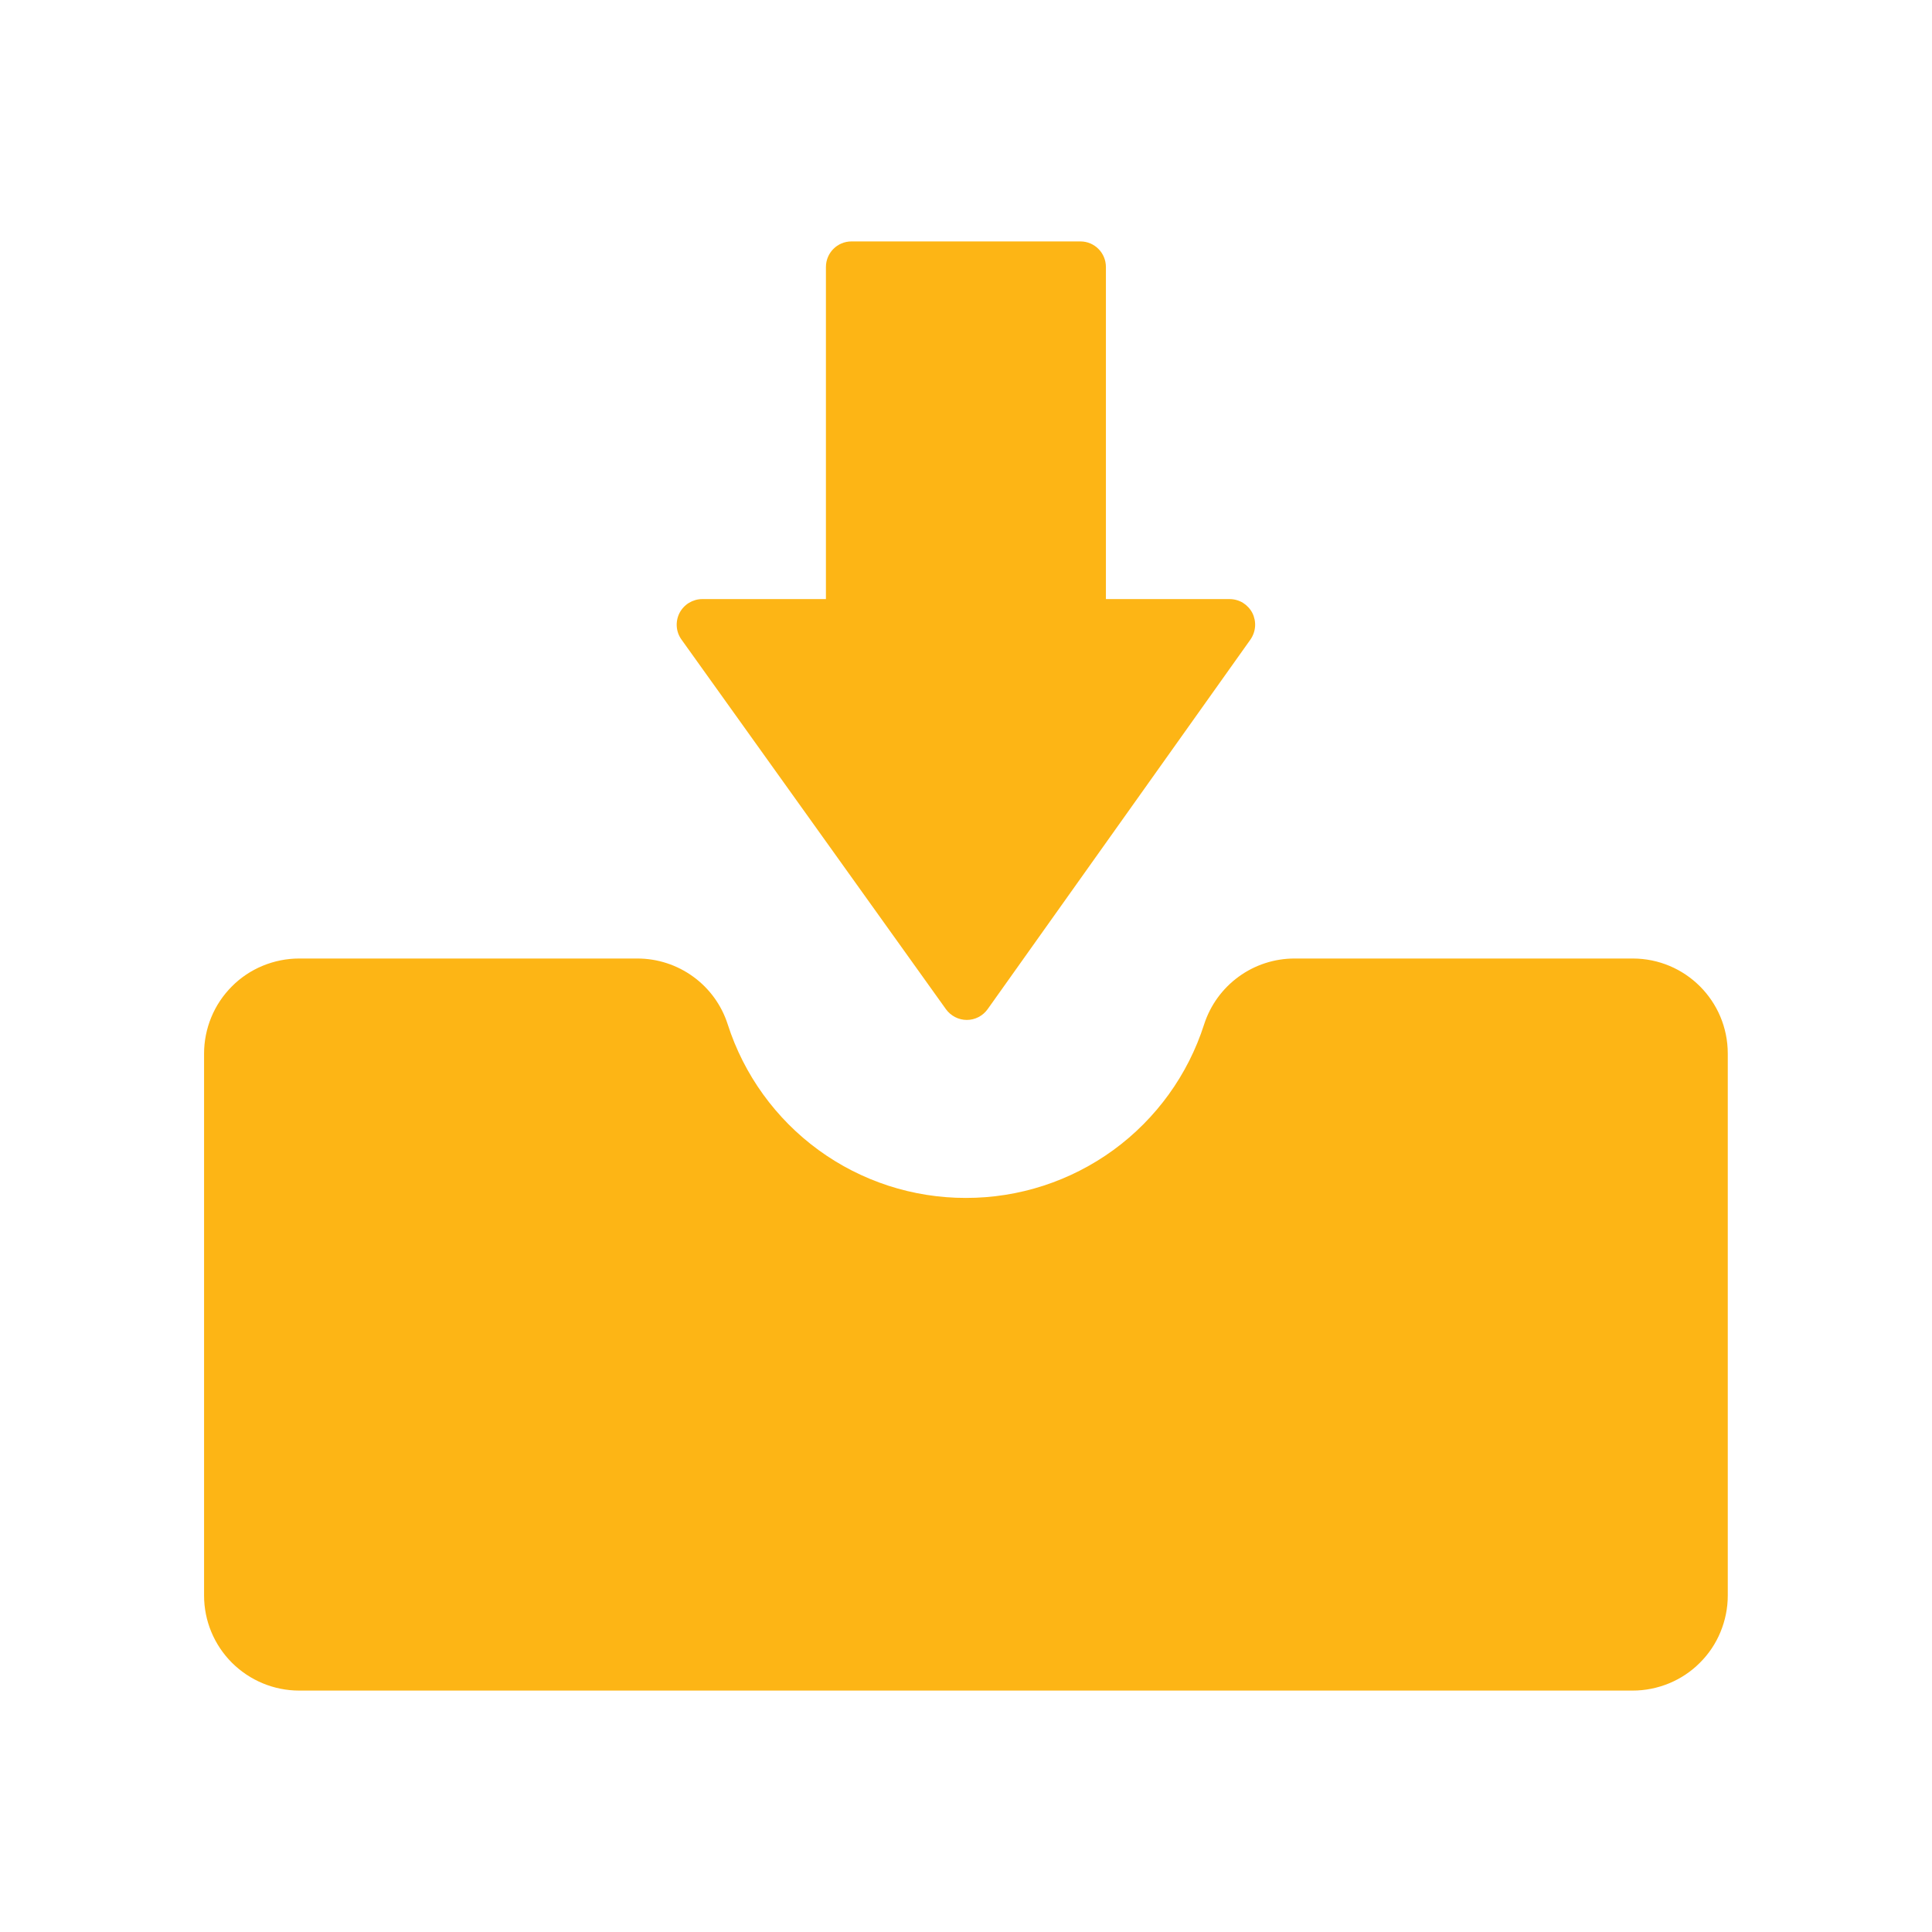 <svg width="24" height="24" viewBox="0 0 24 24" fill="none" xmlns="http://www.w3.org/2000/svg">
<path d="M20.282 11.907H16.081C15.832 11.907 15.588 11.986 15.387 12.133C15.185 12.28 15.035 12.487 14.958 12.725C14.758 13.351 14.363 13.898 13.831 14.286C13.299 14.673 12.658 14.882 11.999 14.881C11.341 14.882 10.7 14.674 10.168 14.286C9.636 13.898 9.241 13.351 9.04 12.725C8.964 12.487 8.814 12.28 8.612 12.133C8.41 11.986 8.167 11.907 7.917 11.907H3.716C3.561 11.907 3.407 11.938 3.264 11.997C3.121 12.056 2.99 12.143 2.881 12.253C2.771 12.363 2.684 12.493 2.625 12.636C2.566 12.779 2.535 12.933 2.535 13.088V19.821C2.535 20.134 2.66 20.434 2.881 20.655C3.103 20.876 3.403 21.001 3.716 21.001H20.282C20.437 21.001 20.591 20.97 20.734 20.911C20.877 20.852 21.008 20.765 21.117 20.655C21.227 20.546 21.314 20.416 21.373 20.272C21.432 20.129 21.463 19.976 21.463 19.821V13.088C21.463 12.435 20.935 11.907 20.282 11.907Z" fill="#FDB515"/>
<path d="M11.751 12.537C11.811 12.62 11.908 12.67 12.01 12.67H12.01C12.113 12.67 12.209 12.62 12.269 12.536L15.534 7.944C15.567 7.896 15.587 7.84 15.591 7.782C15.595 7.724 15.583 7.666 15.557 7.614C15.53 7.562 15.489 7.519 15.44 7.488C15.39 7.458 15.332 7.442 15.274 7.442H13.738V3.317C13.738 3.141 13.596 2.999 13.421 2.999H10.578C10.402 2.999 10.26 3.141 10.26 3.317V7.442H8.723C8.665 7.442 8.608 7.459 8.558 7.489C8.509 7.519 8.468 7.563 8.441 7.615C8.415 7.666 8.403 7.724 8.407 7.783C8.411 7.841 8.431 7.897 8.465 7.944L11.751 12.537Z" fill="#FDB515"/>
</svg>
